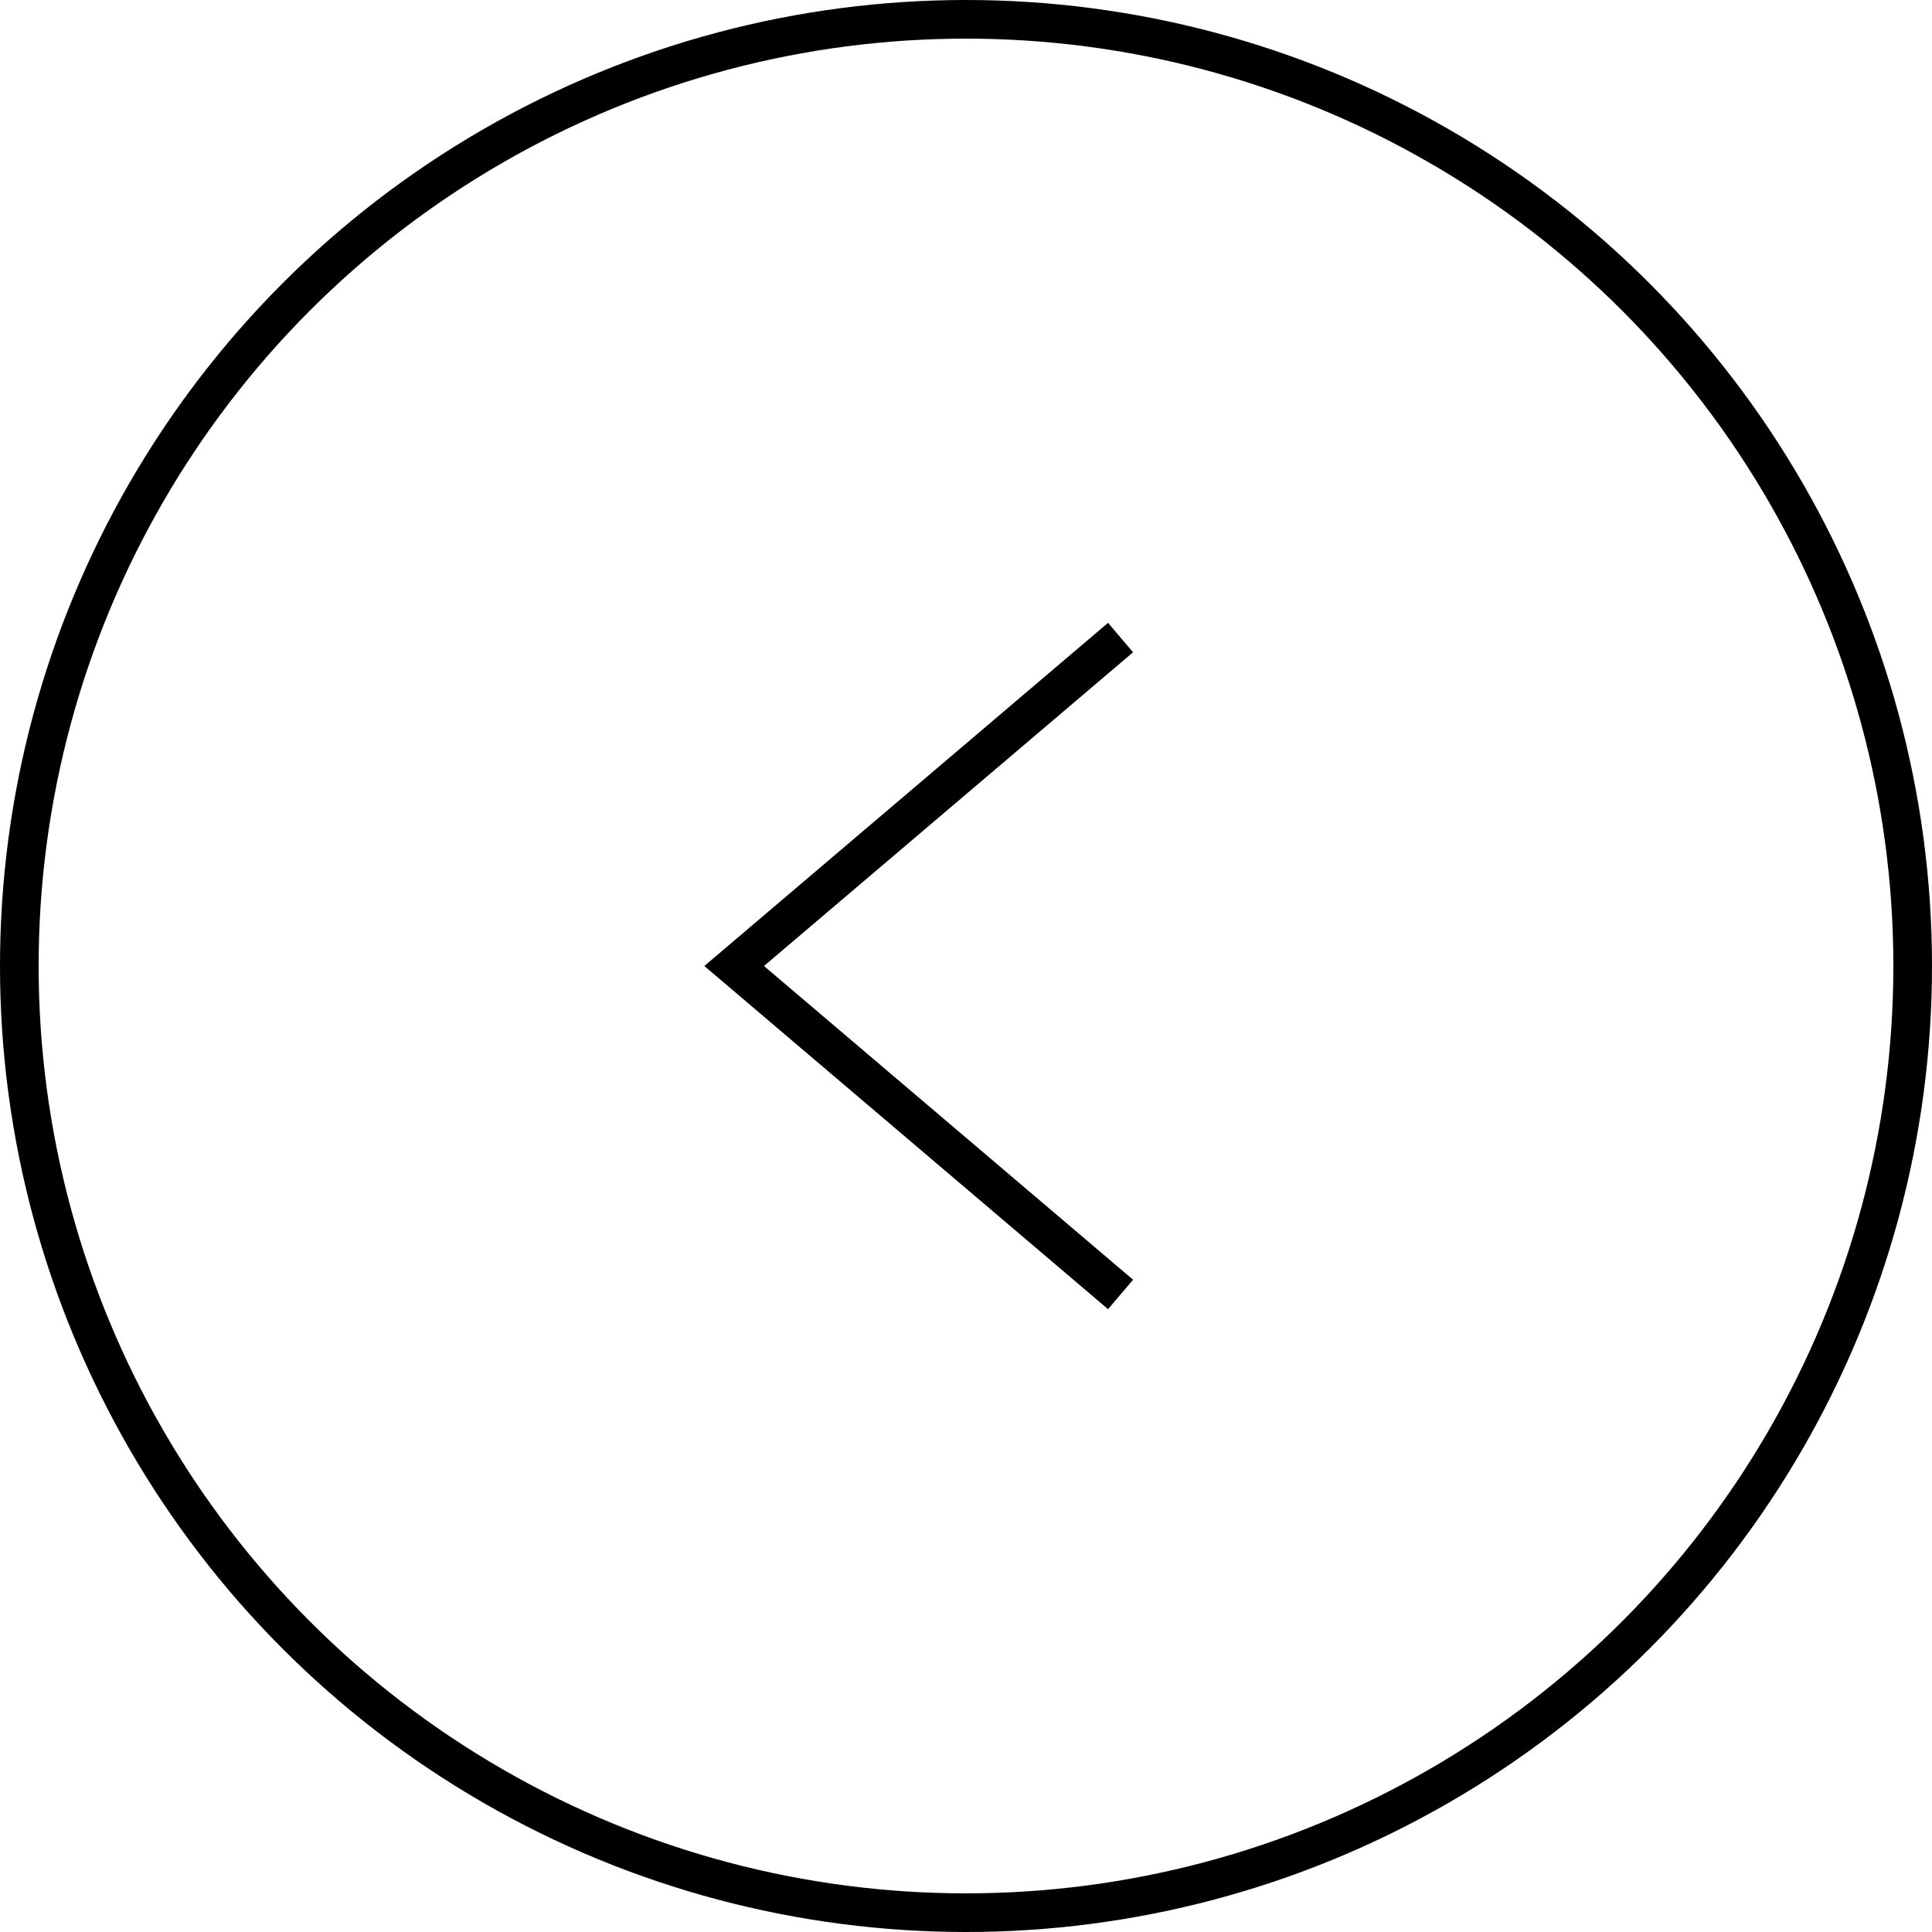 <svg width="100" height="100" viewBox="0 0 100 100" fill="none" xmlns="http://www.w3.org/2000/svg">
<circle cx="50" cy="50" r="49" stroke="black" stroke-width="2" />
<path stroke="black" stroke-width="2" d="M58,33 l-20,17 l20,17" />
</svg>
